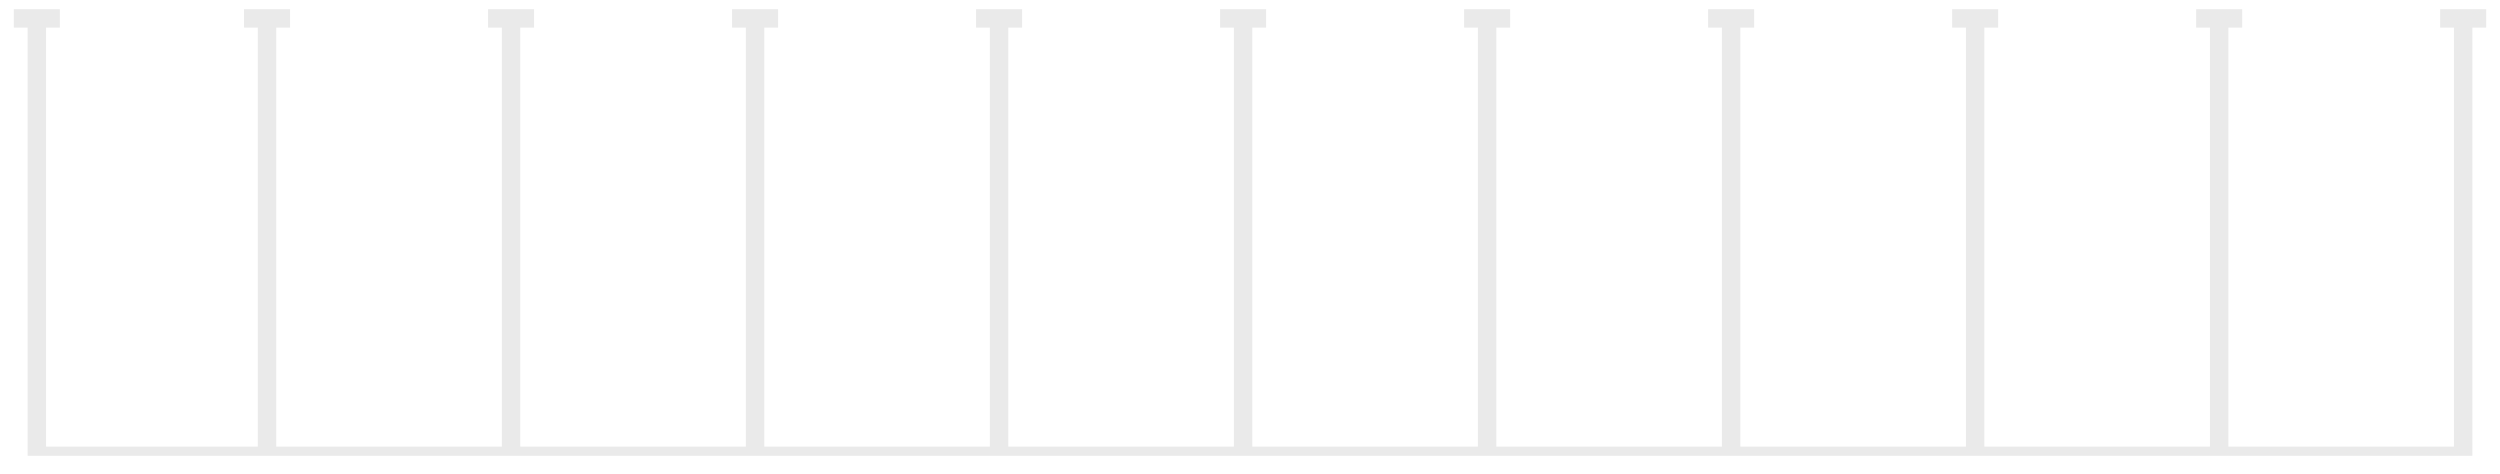 <svg xmlns="http://www.w3.org/2000/svg" xmlns:xlink="http://www.w3.org/1999/xlink" width="542.999" height="102.999" viewBox="0 0 542.999 102.999">
  <g transform="matrix(1, 0, 0, 1, 0, 0)">
    <path id="Объединение_1-2" data-name="Объединение 1" d="M3,97V4H0V0H10V4H7V95H53V4H50V0H60V4H57V95h49V4h-3V0h10V4h-3V95h49V4h-3V0h10V4h-3V95h49V4h-3V0h10V4h-3V95h49V4h-3V0h10V4h-3V95h49V4h-3V0h10V4h-3V95h49V4h-3V0h10V4h-3V95h49V4h-3V0h10V4h-3V95h49V4h-3V0h10V4h-3V95h49V4h-3V0h10V4h-3V97Z" transform="translate(3 2)" fill="#eaeaea"/>
  </g>
</svg>